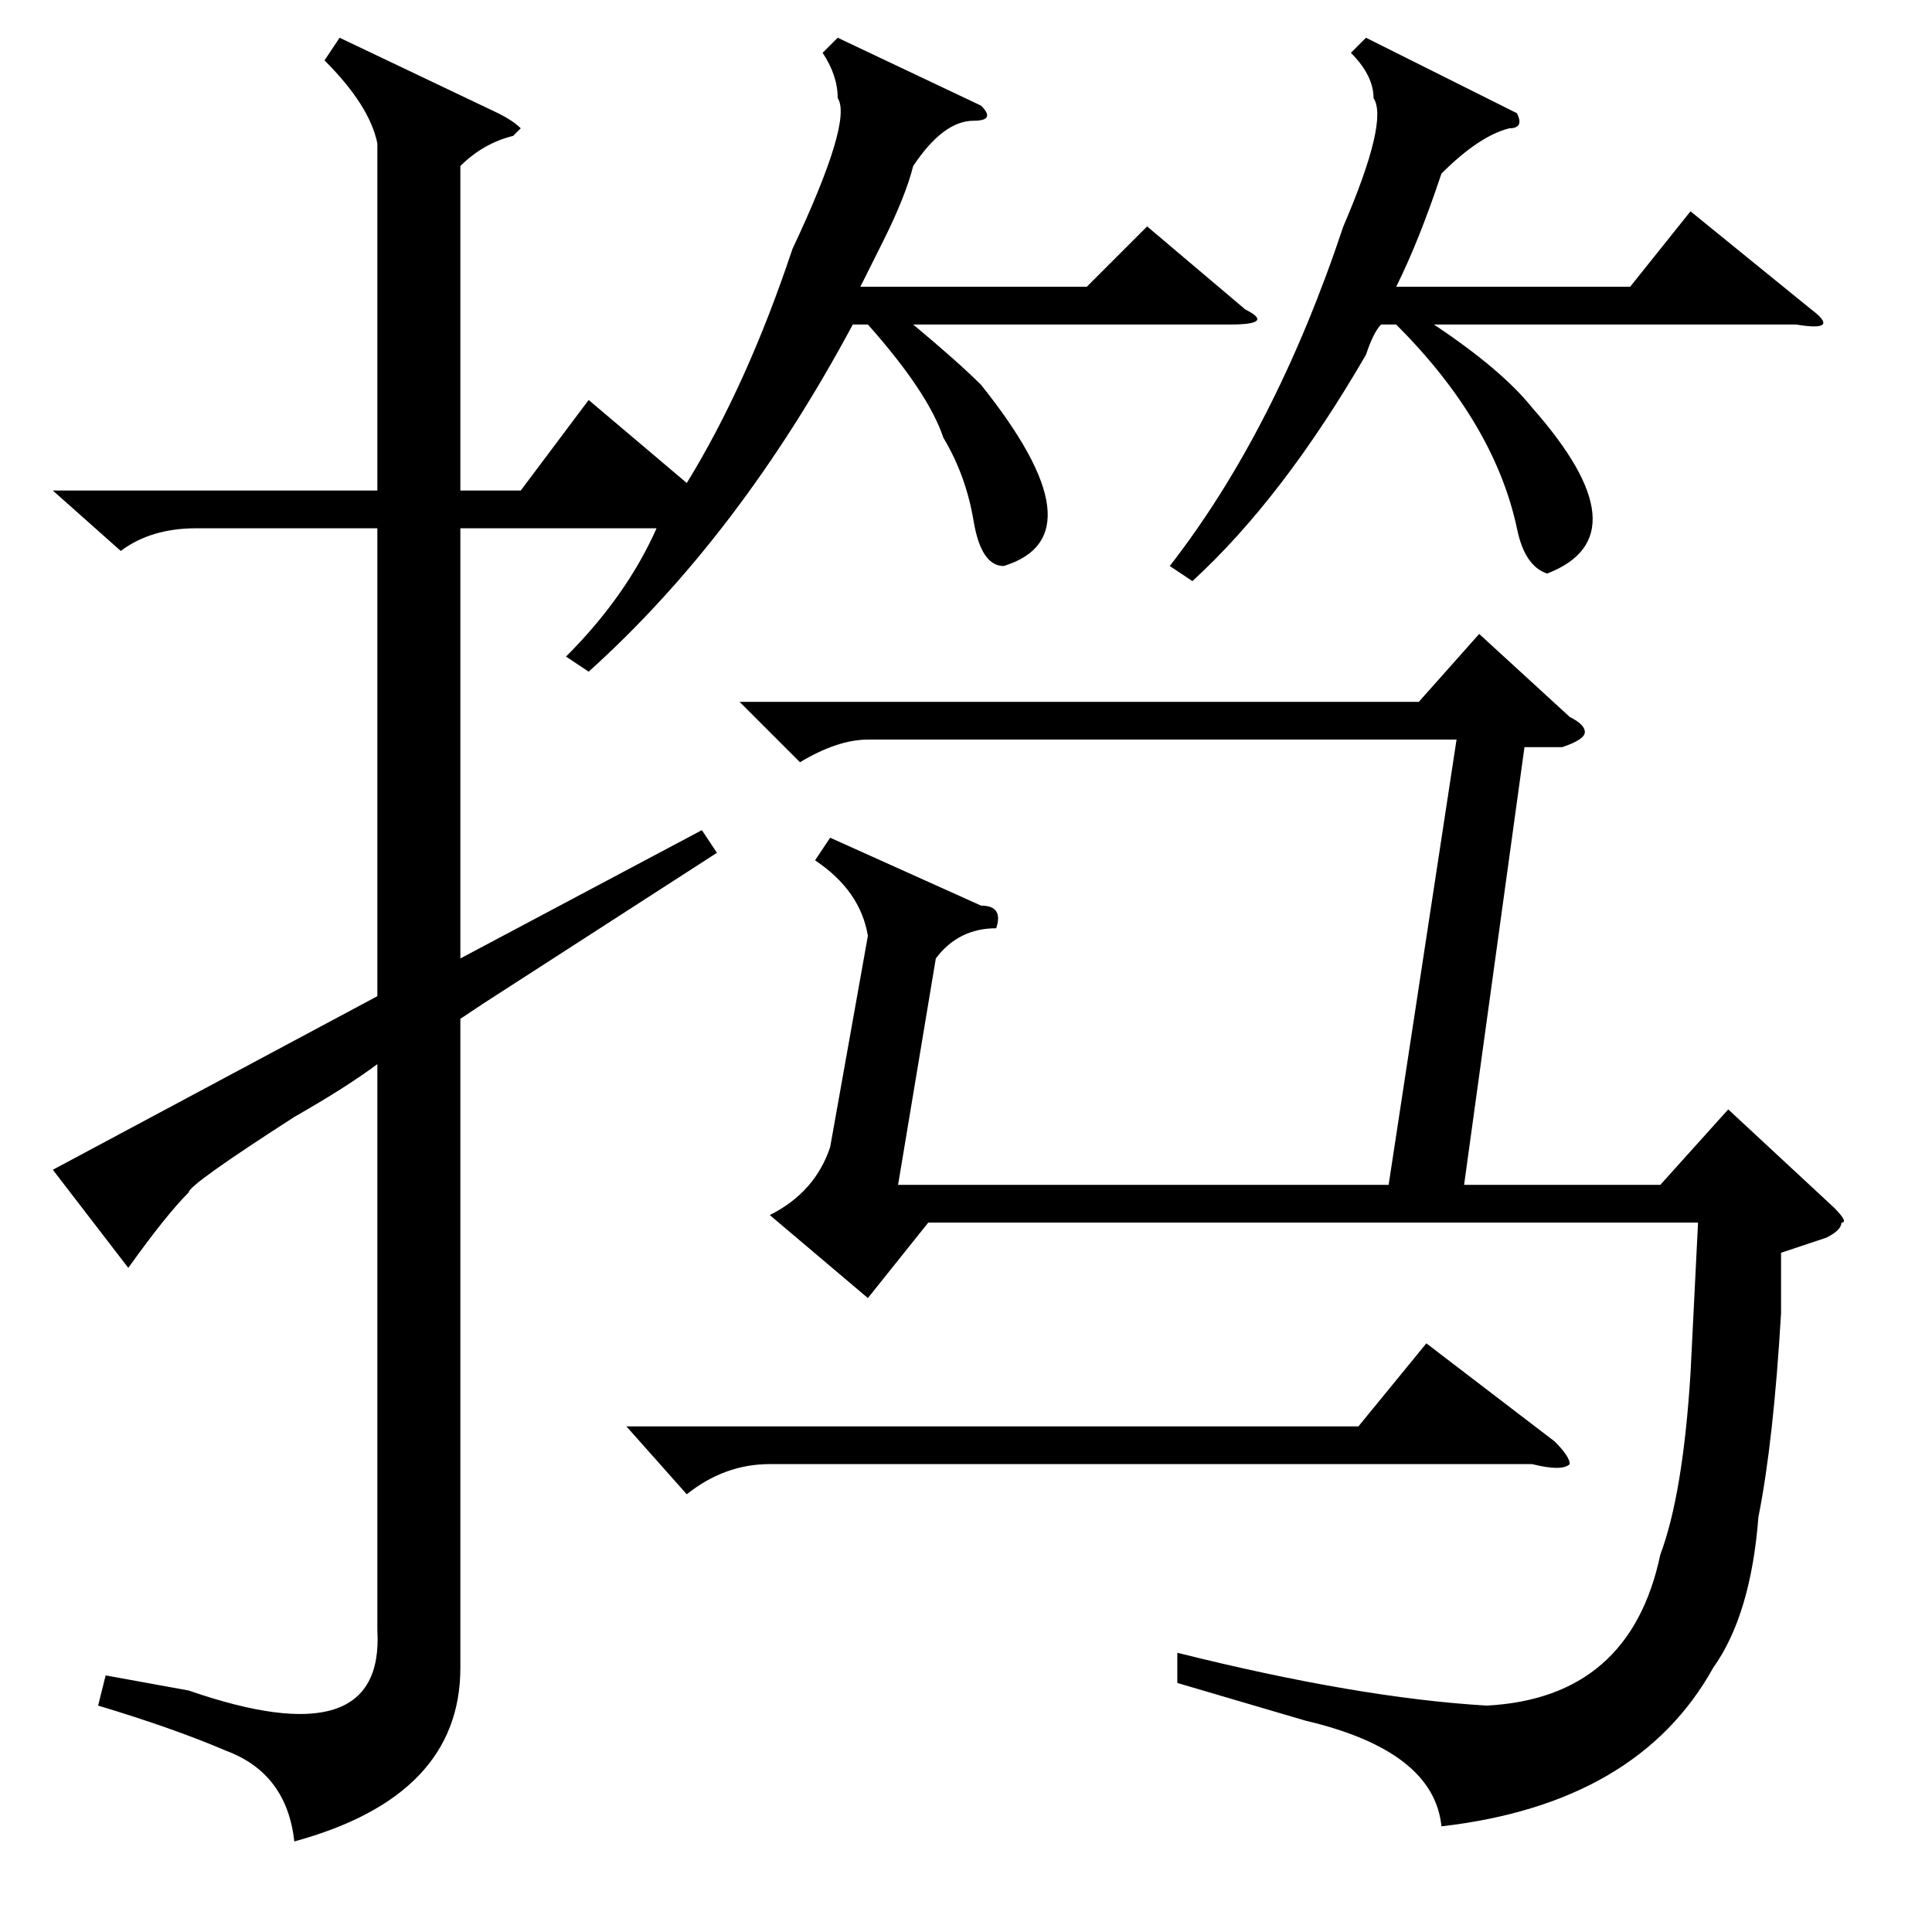 <?xml version="1.0" standalone="no"?>
<!DOCTYPE svg PUBLIC "-//W3C//DTD SVG 1.1//EN" "http://www.w3.org/Graphics/SVG/1.1/DTD/svg11.dtd" >
<svg xmlns="http://www.w3.org/2000/svg" xmlns:xlink="http://www.w3.org/1999/xlink" version="1.1" viewBox="0 -52 256 256">
  <g transform="matrix(1 0 0 -1 0 204)">
   <path fill="currentColor"
d="M130 242q2 -2 -1 -2q-4 0 -8 -6q-1 -4 -4 -10l-3 -6h30l8 8l13 -11q4 -2 -2 -2h-42q6 -5 9 -8q16 -20 3 -24q-3 0 -4 6t-4 11q-2 6 -10 15h-2q-15 -28 -35 -46l-3 2q8 8 12 17h-26v-57l32 17l2 -3l-31 -20l-3 -2v-86q0 -17 -22 -23q-1 9 -9 12q-7 3 -17 6l1 4l11 -2
q26 -9 25 8v75q-4 -3 -11 -7q-14 -9 -14 -10q-3 -3 -8 -10l-10 13l43 23v62h-24q-6 0 -10 -3l-9 8h43v46q-1 5 -7 11l2 3l21 -10q2 -1 3 -2l-1 -1q-4 -1 -7 -4v-43h8l9 12l13 -11q8 13 14 31q8 17 6 20q0 3 -2 6l2 2zM115 158q-4 0 -9 -3l-8 8h90l8 9l12 -11q2 -1 2 -2
t-3 -2h-5l-8 -58h26l9 10l14 -13q2 -2 1 -2q0 -1 -2 -2l-6 -2v-8q-1 -17 -3 -27q-1 -13 -6 -20q-10 -18 -36 -21q-1 10 -18 14l-17 5v4q24 -6 41 -7q19 1 23 20q3 8 4 24l1 20h-102l-8 -10l-13 11q6 3 8 9l5 28q-1 6 -7 10l2 3l20 -9q3 0 2 -3q-5 0 -8 -4l-5 -30h65l9 59
h-78zM201 241q1 -2 -1 -2q-4 -1 -9 -6q-3 -9 -6 -15h31l8 10l16 -13q4 -3 -2 -2h-48q9 -6 13 -11q15 -17 2 -22q-3 1 -4 6q-3 14 -16 27h-2q-1 -1 -2 -4q-11 -19 -23 -30l-3 2q14 18 23 45q6 14 4 17q0 3 -3 6l2 2zM83 67h97l9 11l17 -13q2 -2 2 -3q-1 -1 -5 0h-101
q-6 0 -11 -4z" />
  </g>

</svg>
